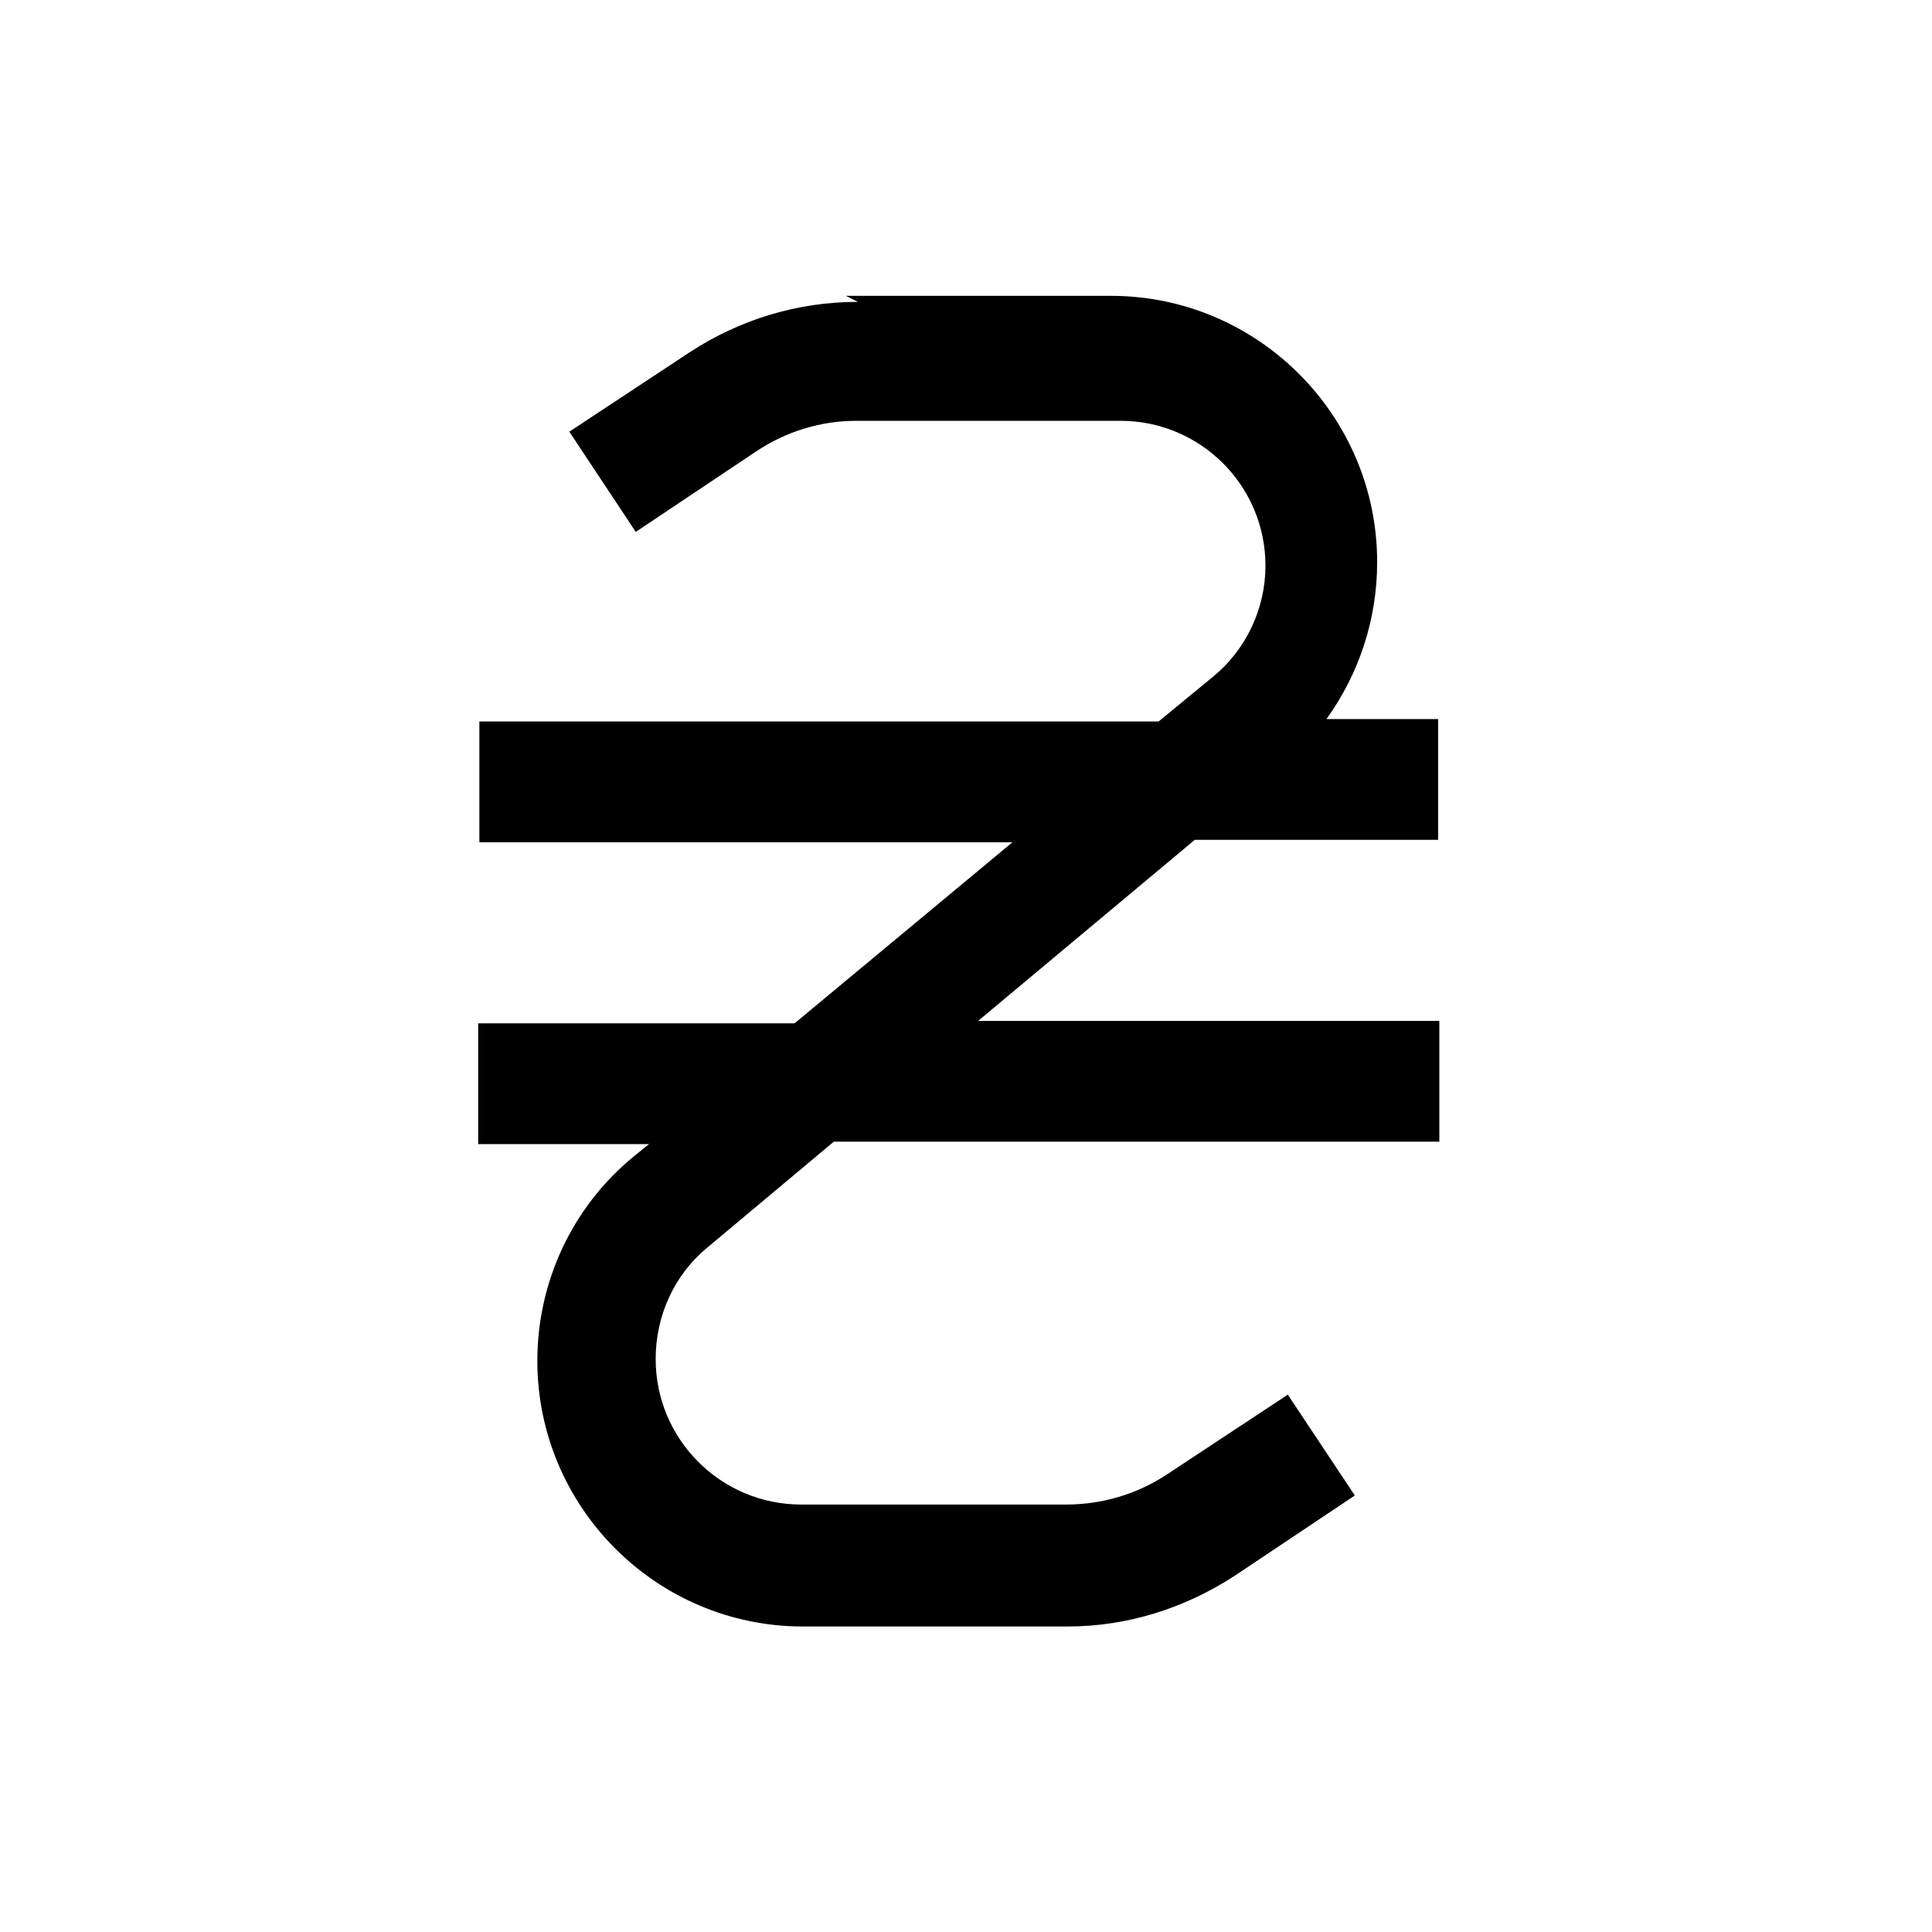 <svg viewBox="0 0 32 32" xmlns="http://www.w3.org/2000/svg"><path d="M14.21 5c-1 0-1.95.29-2.78.83l-2 1.32 1.1 1.66 1.99-1.33c.49-.33 1.07-.51 1.66-.51h4.38c1.32 0 2.4 1.07 2.4 2.4 0 .71-.32 1.39-.87 1.84l-.9.74H7.94v2h8.83l-3.61 3H7.92v2h2.83l-.26.21c-1.01.83-1.59 2.07-1.59 3.38 0 2.42 1.97 4.4 4.4 4.4h4.38c.99 0 1.94-.3 2.77-.84l1.99-1.33 -1.11-1.67 -2 1.32c-.5.33-1.08.5-1.67.5h-4.39c-1.33 0-2.41-1.08-2.41-2.41 0-.72.31-1.4.86-1.85l2.09-1.75h10.03v-2H16.2l3.59-3h4.03v-2h-1.85c.54-.75.84-1.65.84-2.6 0-2.43-1.98-4.41-4.41-4.41h-4.39Z"/></svg>